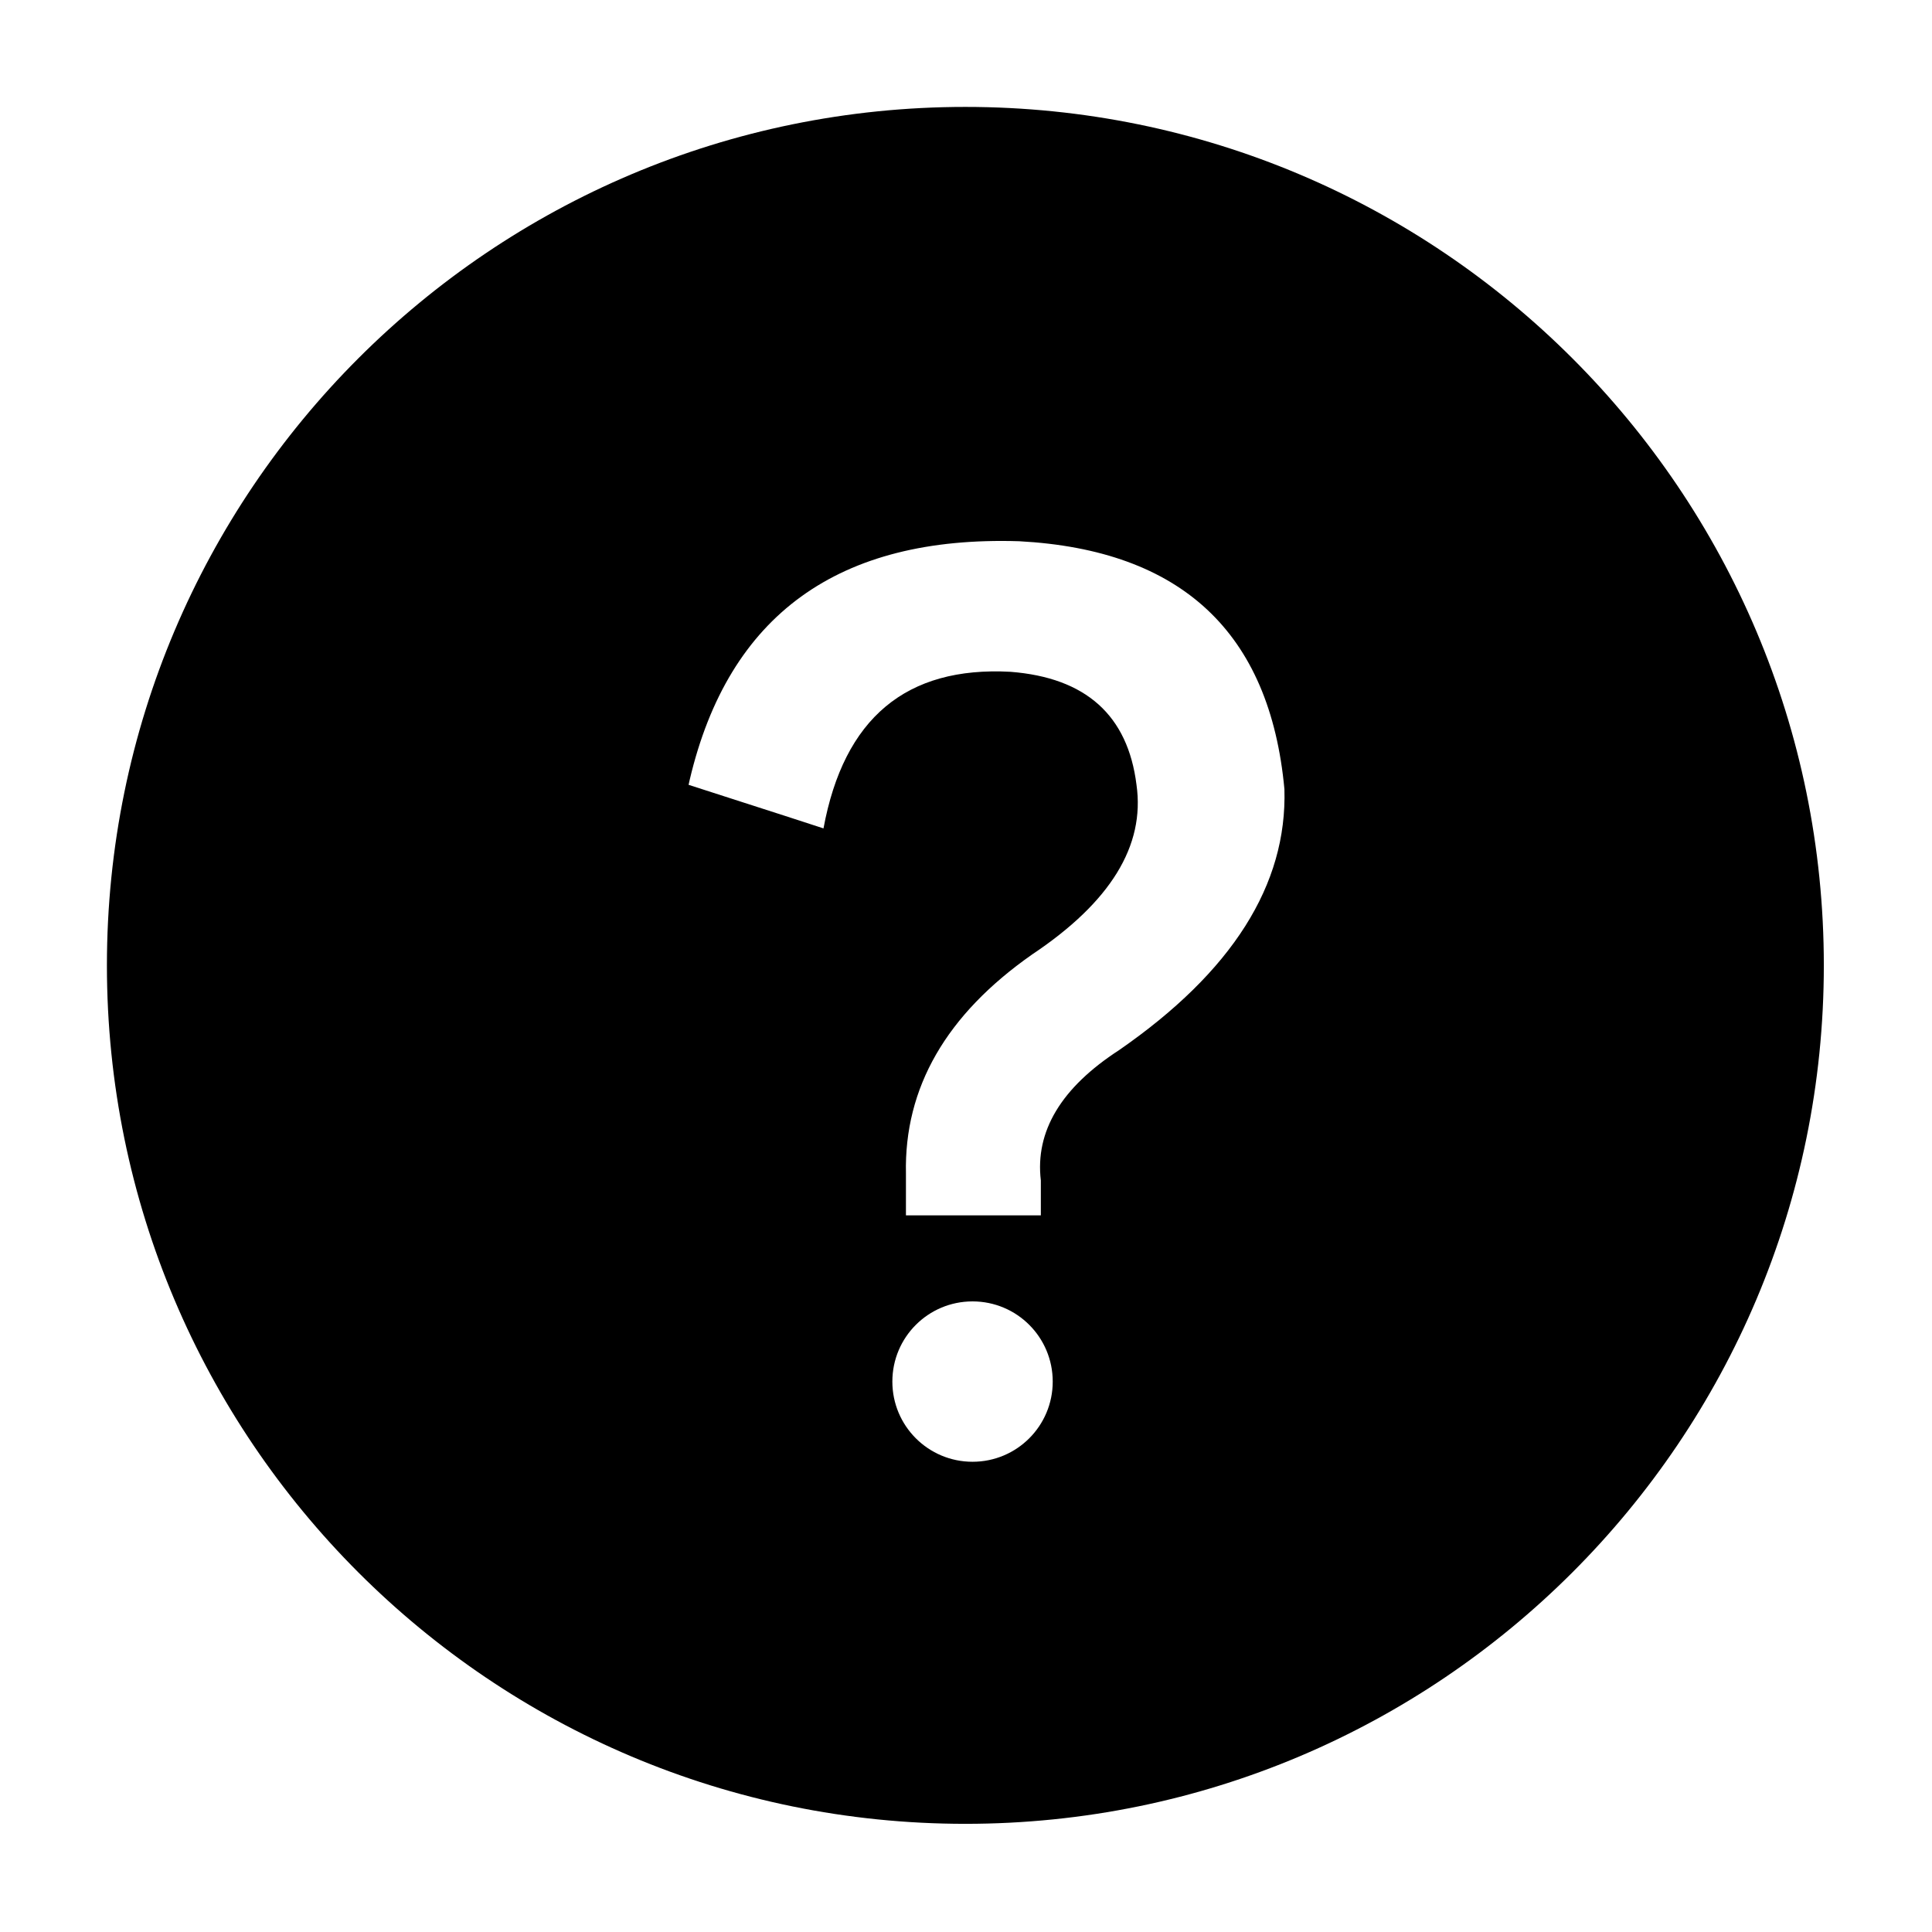 <?xml version="1.0" standalone="no"?><!DOCTYPE svg PUBLIC "-//W3C//DTD SVG 1.1//EN" "http://www.w3.org/Graphics/SVG/1.1/DTD/svg11.dtd"><svg t="1643041233516" class="icon" viewBox="0 0 1024 1024" version="1.1" xmlns="http://www.w3.org/2000/svg" p-id="1510" xmlns:xlink="http://www.w3.org/1999/xlink" width="32" height="32"><defs><style type="text/css"></style></defs><path d="M511.667 56.667c251.3 0 455 203.7 455 455s-203.7 455-455 455-455-203.7-455-455 203.7-455 455-455z m3.8 633.1c-23.5 0-42.5 19-42.5 42.5s19 42.5 42.5 42.5 42.5-19 42.5-42.5-19-42.5-42.5-42.5z m-149.9-276.5l-0.6 2.7c16.1 5.2 28.2 9.1 36.3 11.7 7.8 2.5 19.6 6.3 35.2 11.4 10.8-58.4 43.8-86 99.1-83 39.9 3.1 62.2 23 66.8 59.9 4.6 32.3-13.8 62.2-55.3 89.9-45.6 31.9-67.9 70.7-66.9 116.2V644.167h71.5v-18.5c-3.1-26.1 10.8-49.2 41.5-69.1 59.9-41.5 89.1-87.6 87.6-138.3-7.7-83-54.5-126.8-140.6-131.4-95.9-3-154 39.1-174.6 126.4z" fill="#000000" p-id="1511"></path></svg>